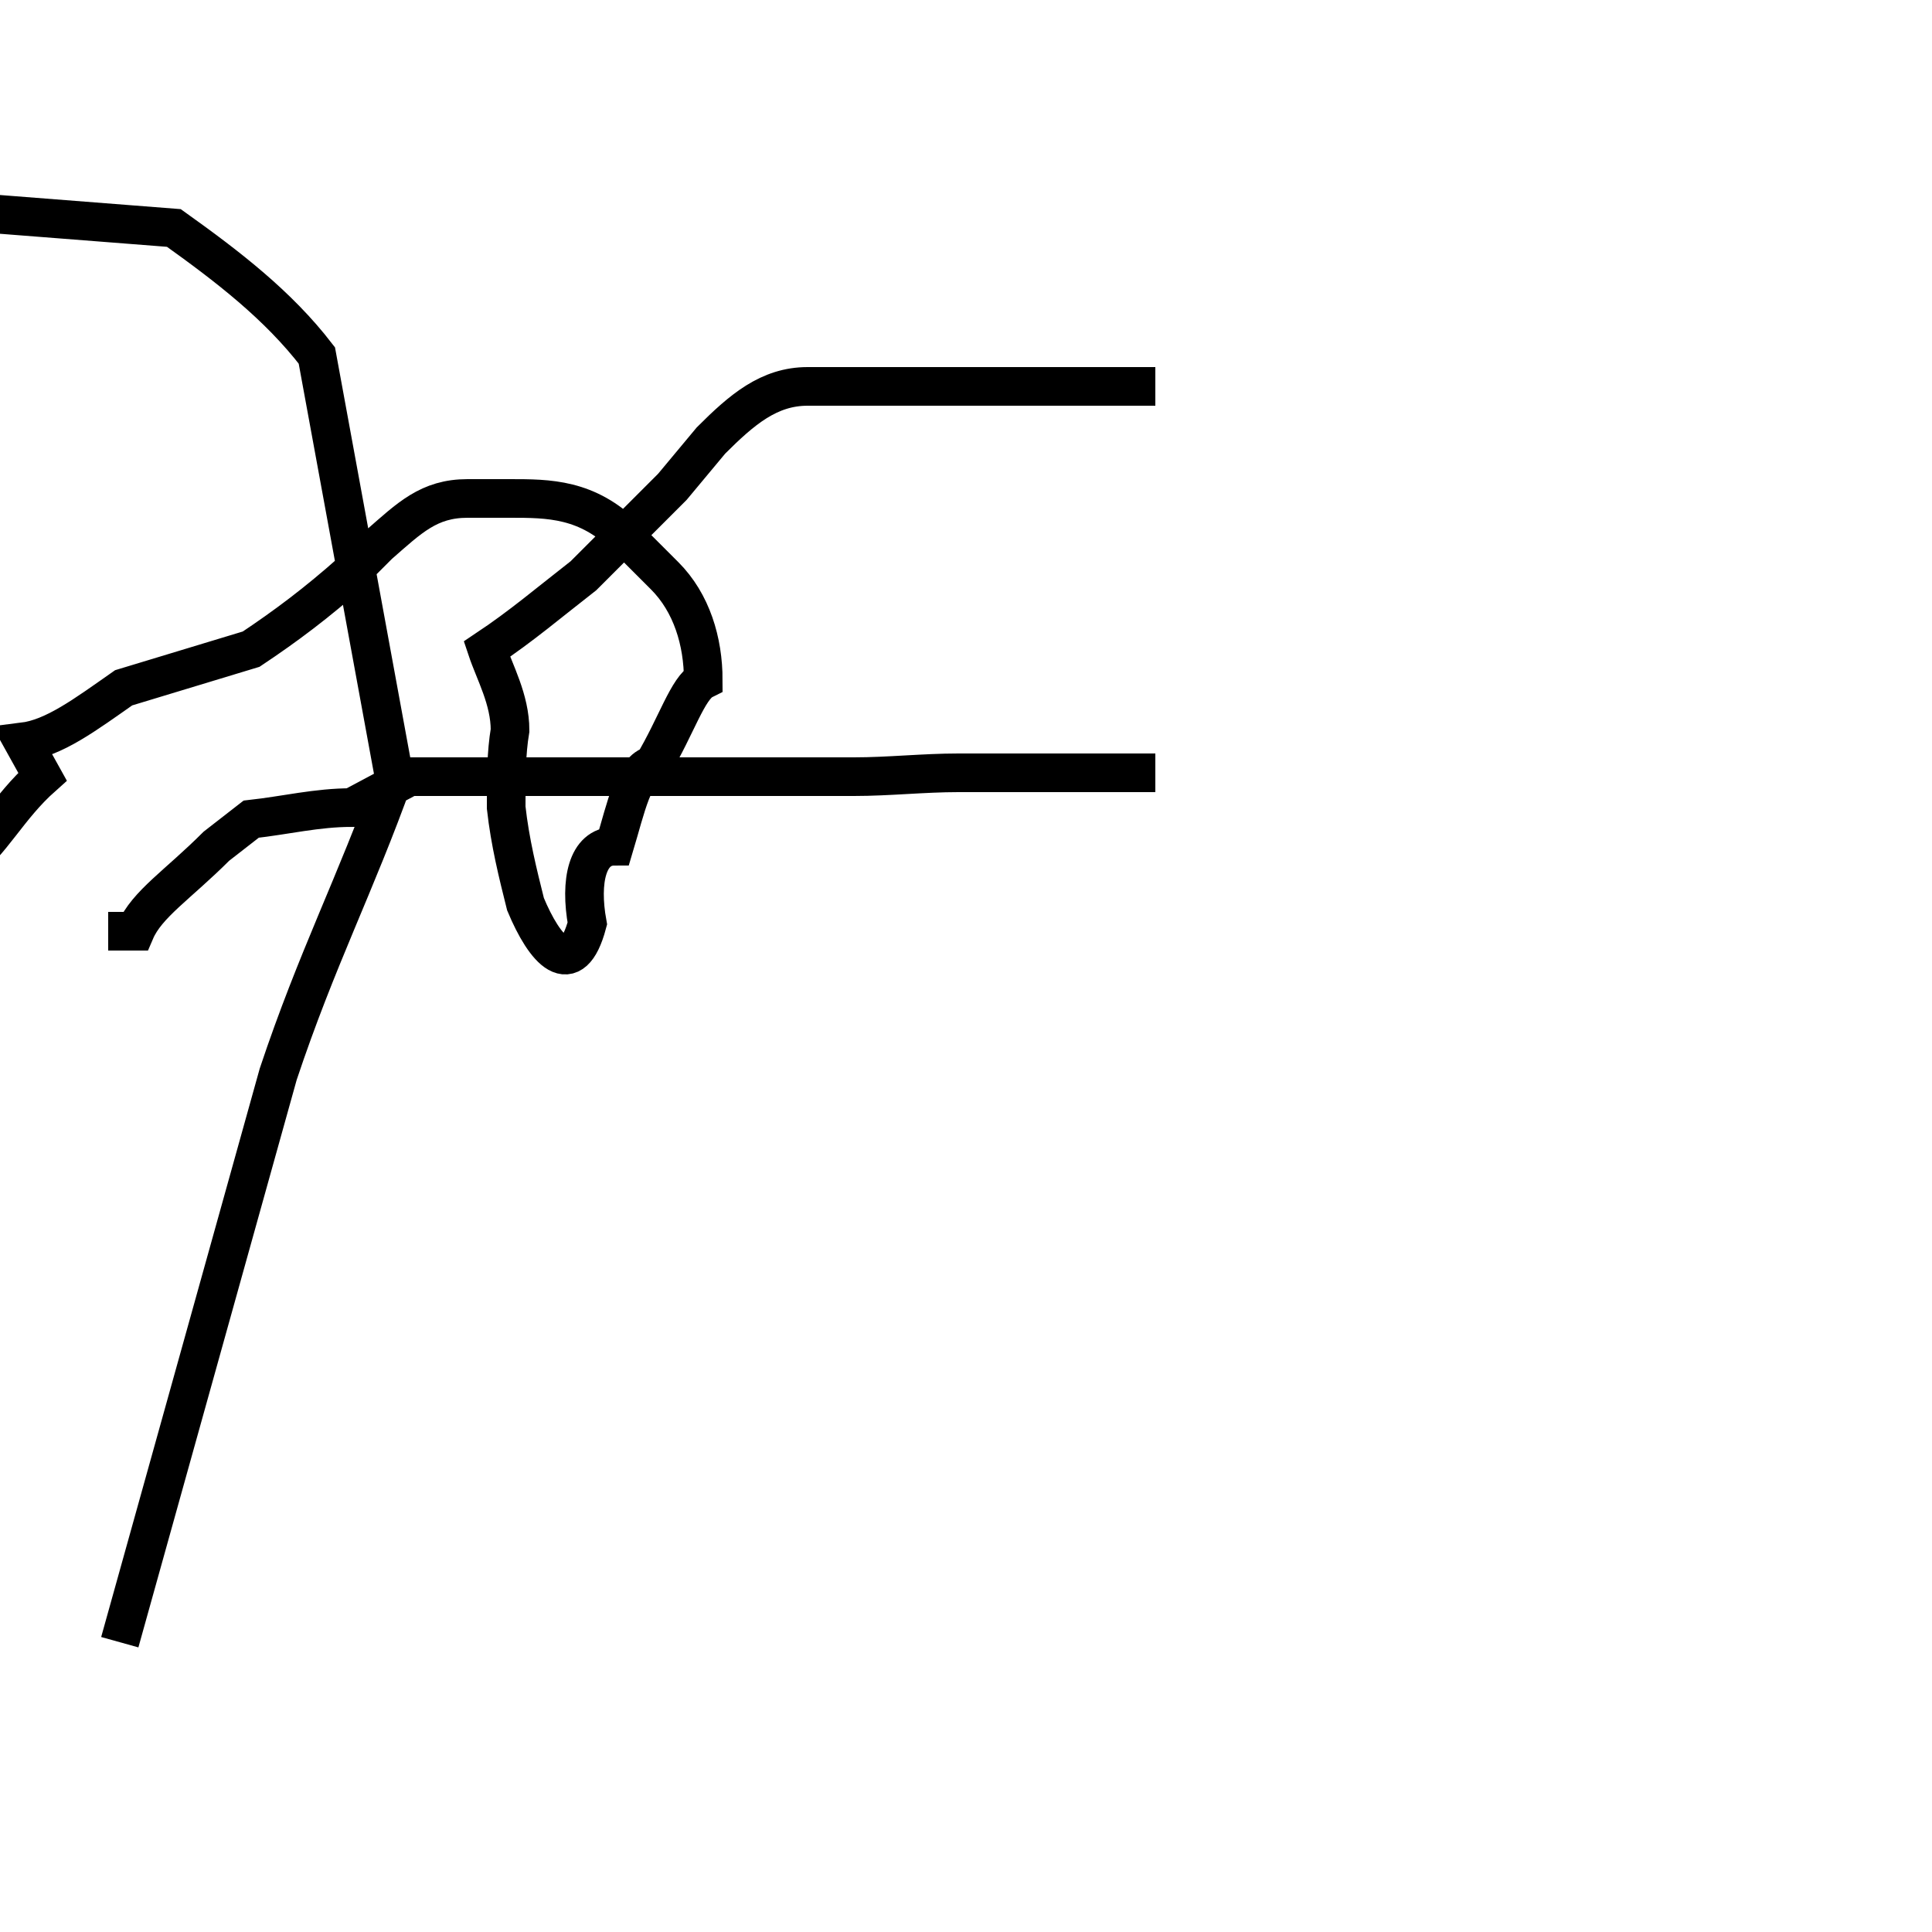 <?xml version='1.0' encoding='utf8'?>
<svg viewBox="0.0 -44.0 50.0 50.0" version="1.1" xmlns="http://www.w3.org/2000/svg">
<rect x="0.0" y="-44.0" width="50.0" height="50.0" fill="#808080" stroke="none"/>
<rect x="-1000" y="-1000" width="2000" height="2000" stroke="white" fill="white"/>
<g style="fill:none; stroke:#000000;  stroke-width:1">
<path d="M 29.9 34.0 L 20.9 34.0 C 19.9 34.0 19.2 33.4 18.4 32.6 L 17.4 31.4 C 16.6 30.6 15.9 29.9 15.1 29.1 C 14.2 28.4 13.5 27.8 12.6 27.2 C 12.8 26.6 13.2 25.9 13.2 25.1 C 13.1 24.5 13.1 23.9 13.1 23.1 C 13.2 22.2 13.4 21.4 13.6 20.6 C 14.1 19.4 14.8 18.6 15.2 20.1 C 15.0 21.2 15.2 22.1 15.9 22.1 C 16.2 23.1 16.4 24.1 16.9 24.2 C 17.5 25.2 17.8 26.2 18.2 26.4 C 18.2 27.4 17.9 28.4 17.2 29.1 L 16.2 30.1 C 15.2 31.1 14.2 31.1 13.2 31.1 L 12.1 31.1 C 11.1 31.1 10.6 30.6 9.8 29.9 L 9.1 29.2 C 8.2 28.4 7.4 27.8 6.5 27.2 L 3.2 26.2 C 2.2 25.5 1.4 24.9 0.6 24.8 L 1.1 23.9 C 0.2 23.1 -0.2 22.2 -1.0 21.6 L -1.2 22.1 C -2.1 23.1 -2.9 23.9 -3.6 24.6 L -4.0 25.2 C -4.9 26.2 -5.8 27.1 -5.7 28.1 L -5.6 33.2 C -5.6 34.5 -4.7 35.5 -3.8 36.2 L -3.8 36.2 C -3.8 37.2 -2.9 38.1 -1.9 38.6 L 4.5 38.1 C 5.9 37.1 7.2 36.1 8.2 34.8 L 10.2 23.9 C 9.2 21.1 8.2 19.2 7.2 16.2 L 3.1 1.5 M 29.9 24.0 L 24.8 24.0 C 23.9 24.0 23.0 23.9 22.1 23.9 L 13.2 23.9 C 12.2 23.9 11.4 23.9 10.6 23.9 L 9.1 23.1 C 8.2 23.1 7.4 22.9 6.5 22.8 L 5.6 22.1 C 4.6 21.1 3.8 20.6 3.5 19.9 L 2.8 19.9 " transform="scale(1, -1)" />
</g>
</svg>
